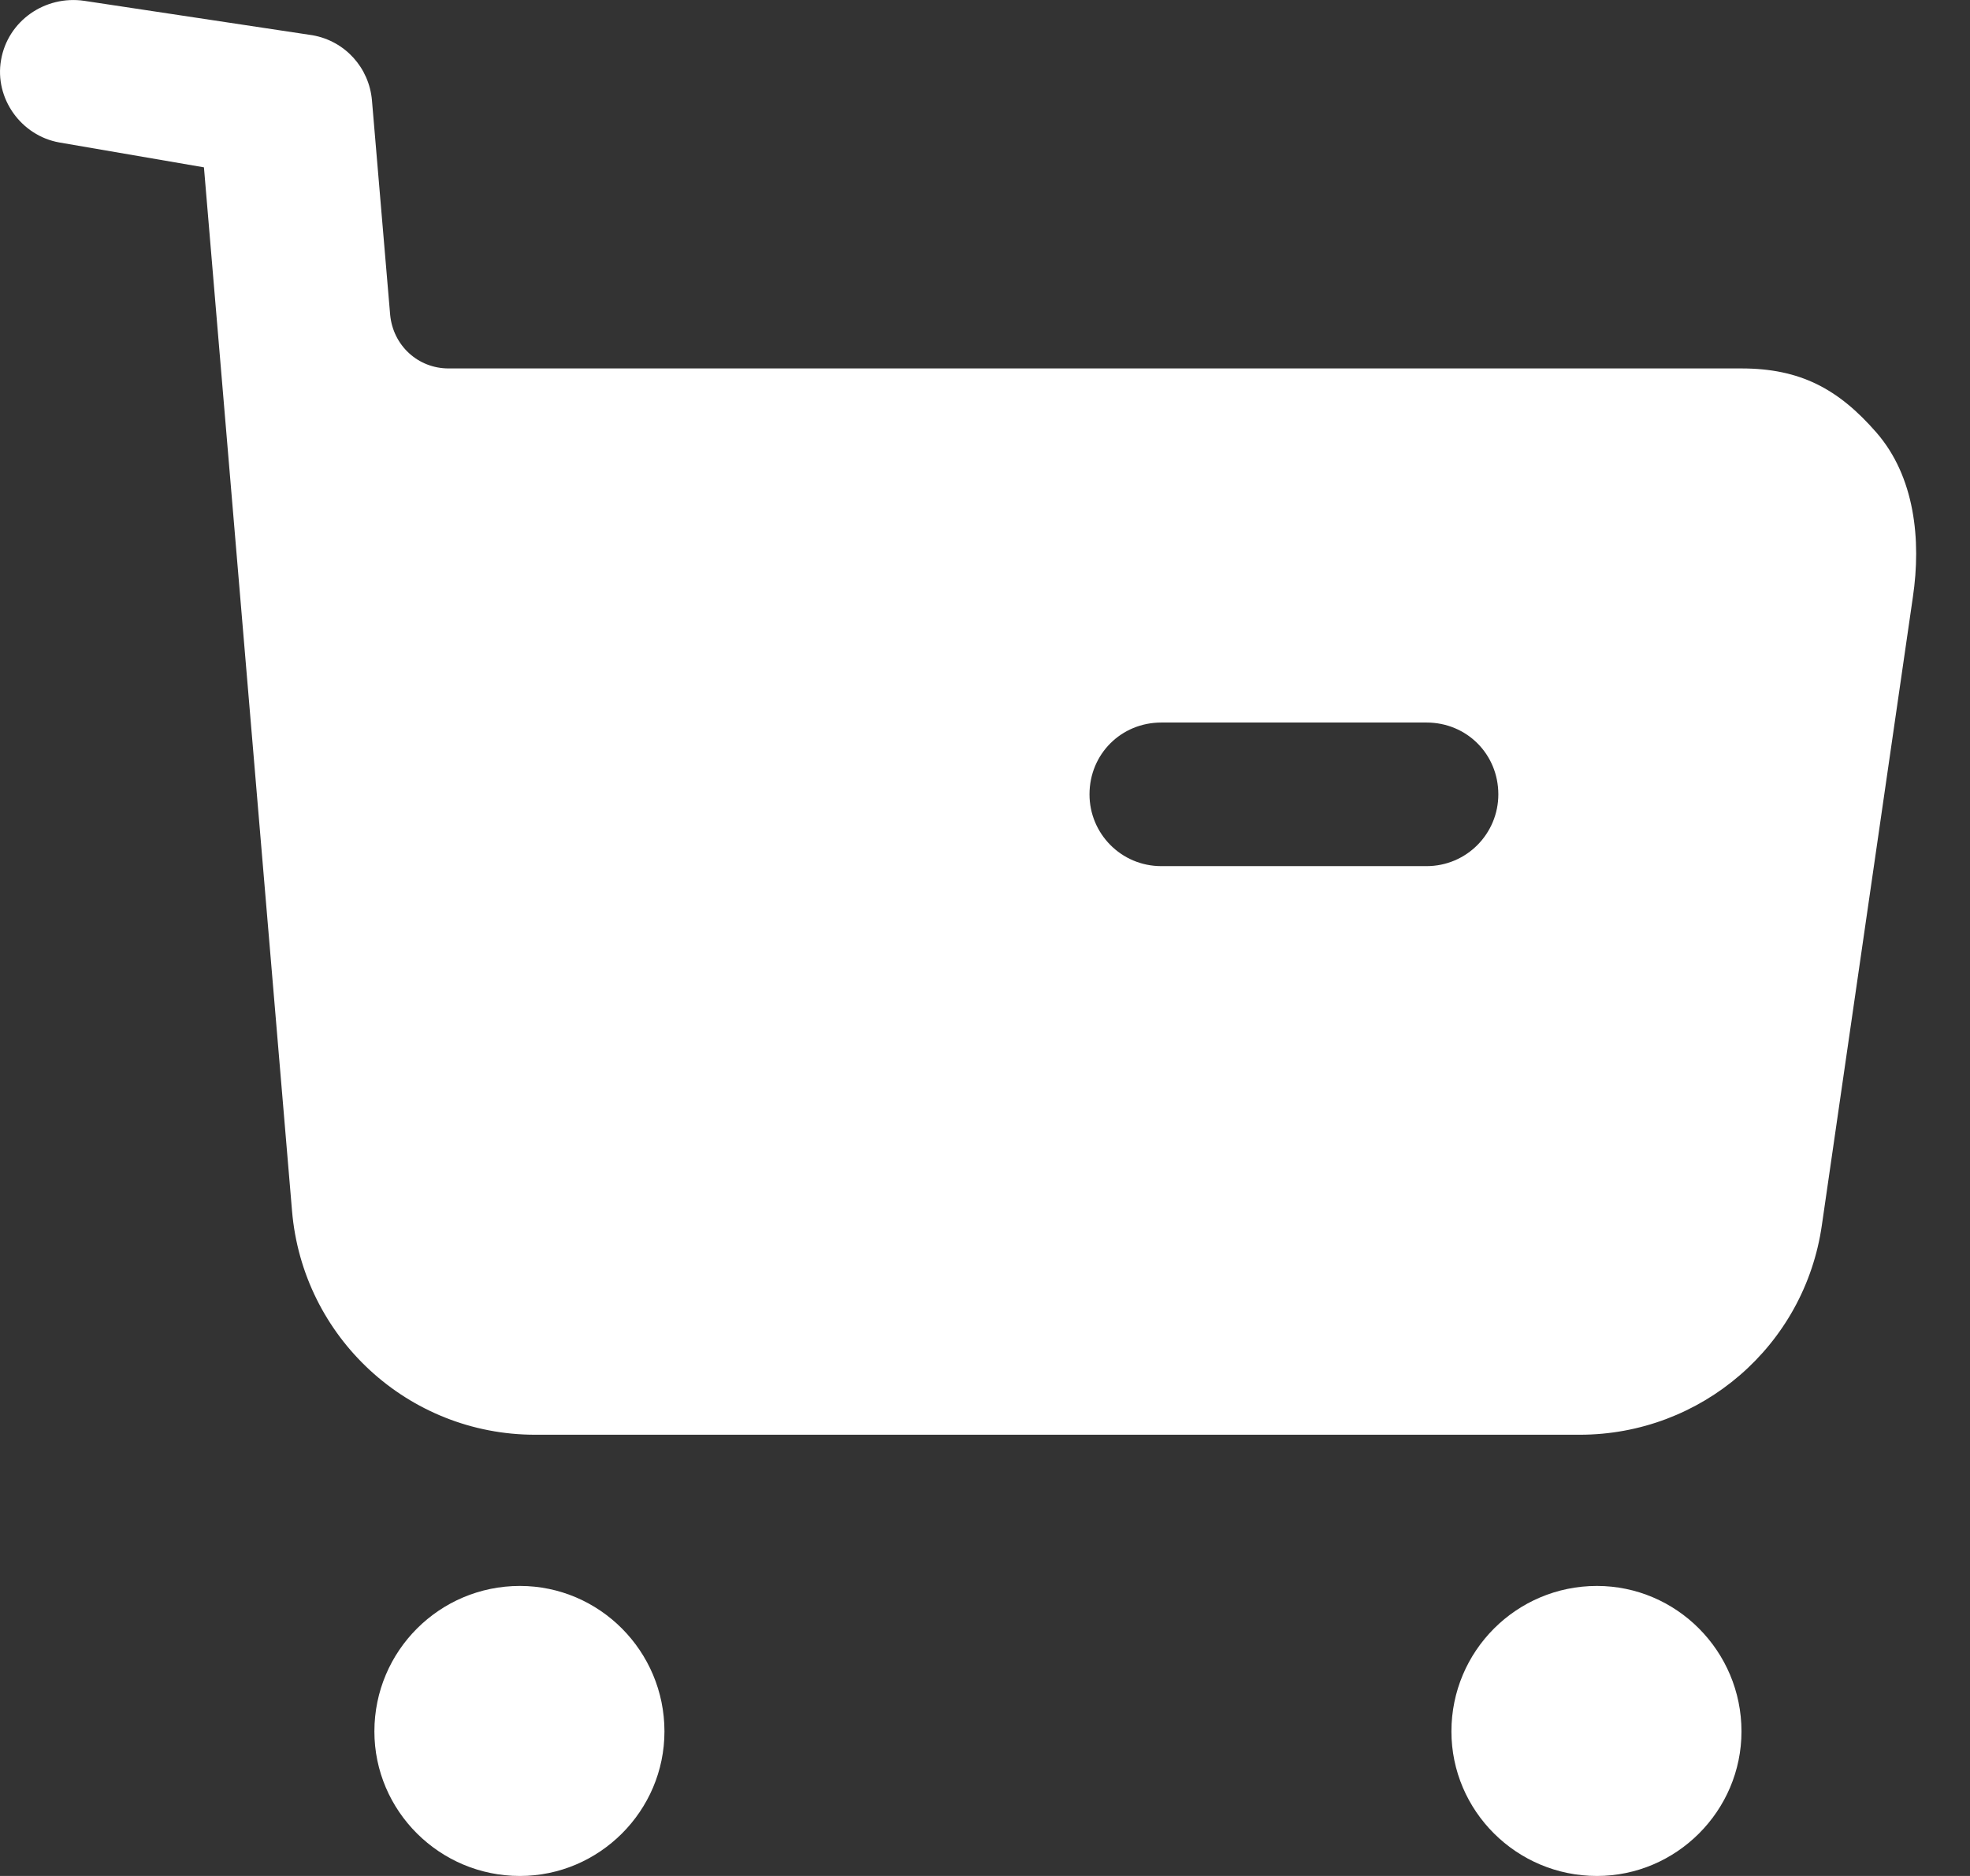 <svg width="21" height="20" viewBox="0 0 21 20" fill="none" xmlns="http://www.w3.org/2000/svg">
<rect x="0" y="0" width="21" height="20" fill="#333333" stroke="none"/>
<path fill-rule="evenodd" clip-rule="evenodd" d="M3.991 18.459C3.991 17.602 4.685 16.908 5.542 16.908C6.389 16.908 7.083 17.602 7.083 18.459C7.083 19.306 6.389 20 5.542 20C4.685 20 3.991 19.306 3.991 18.459ZM15.472 18.459C15.472 17.602 16.166 16.908 17.023 16.908C17.87 16.908 18.564 17.602 18.564 18.459C18.564 19.306 17.87 20 17.023 20C16.166 20 15.472 19.306 15.472 18.459Z" fill="white"/>
<path fill-rule="evenodd" clip-rule="evenodd" d="M18.564 3.928C19.186 3.928 19.595 4.143 20.003 4.612C20.411 5.081 20.482 5.755 20.391 6.366L19.421 13.061C19.237 14.348 18.135 15.296 16.839 15.296H5.705C4.348 15.296 3.226 14.255 3.113 12.909L2.174 1.784L0.633 1.519C0.225 1.447 -0.06 1.049 0.011 0.641C0.082 0.223 0.48 -0.053 0.899 0.009L3.333 0.376C3.68 0.438 3.935 0.723 3.965 1.07L4.159 3.356C4.19 3.683 4.455 3.928 4.782 3.928H18.564ZM12.38 9.234H15.206C15.635 9.234 15.972 8.887 15.972 8.469C15.972 8.04 15.635 7.703 15.206 7.703H12.38C11.951 7.703 11.614 8.04 11.614 8.469C11.614 8.887 11.951 9.234 12.38 9.234Z" fill="white"/>
</svg>
